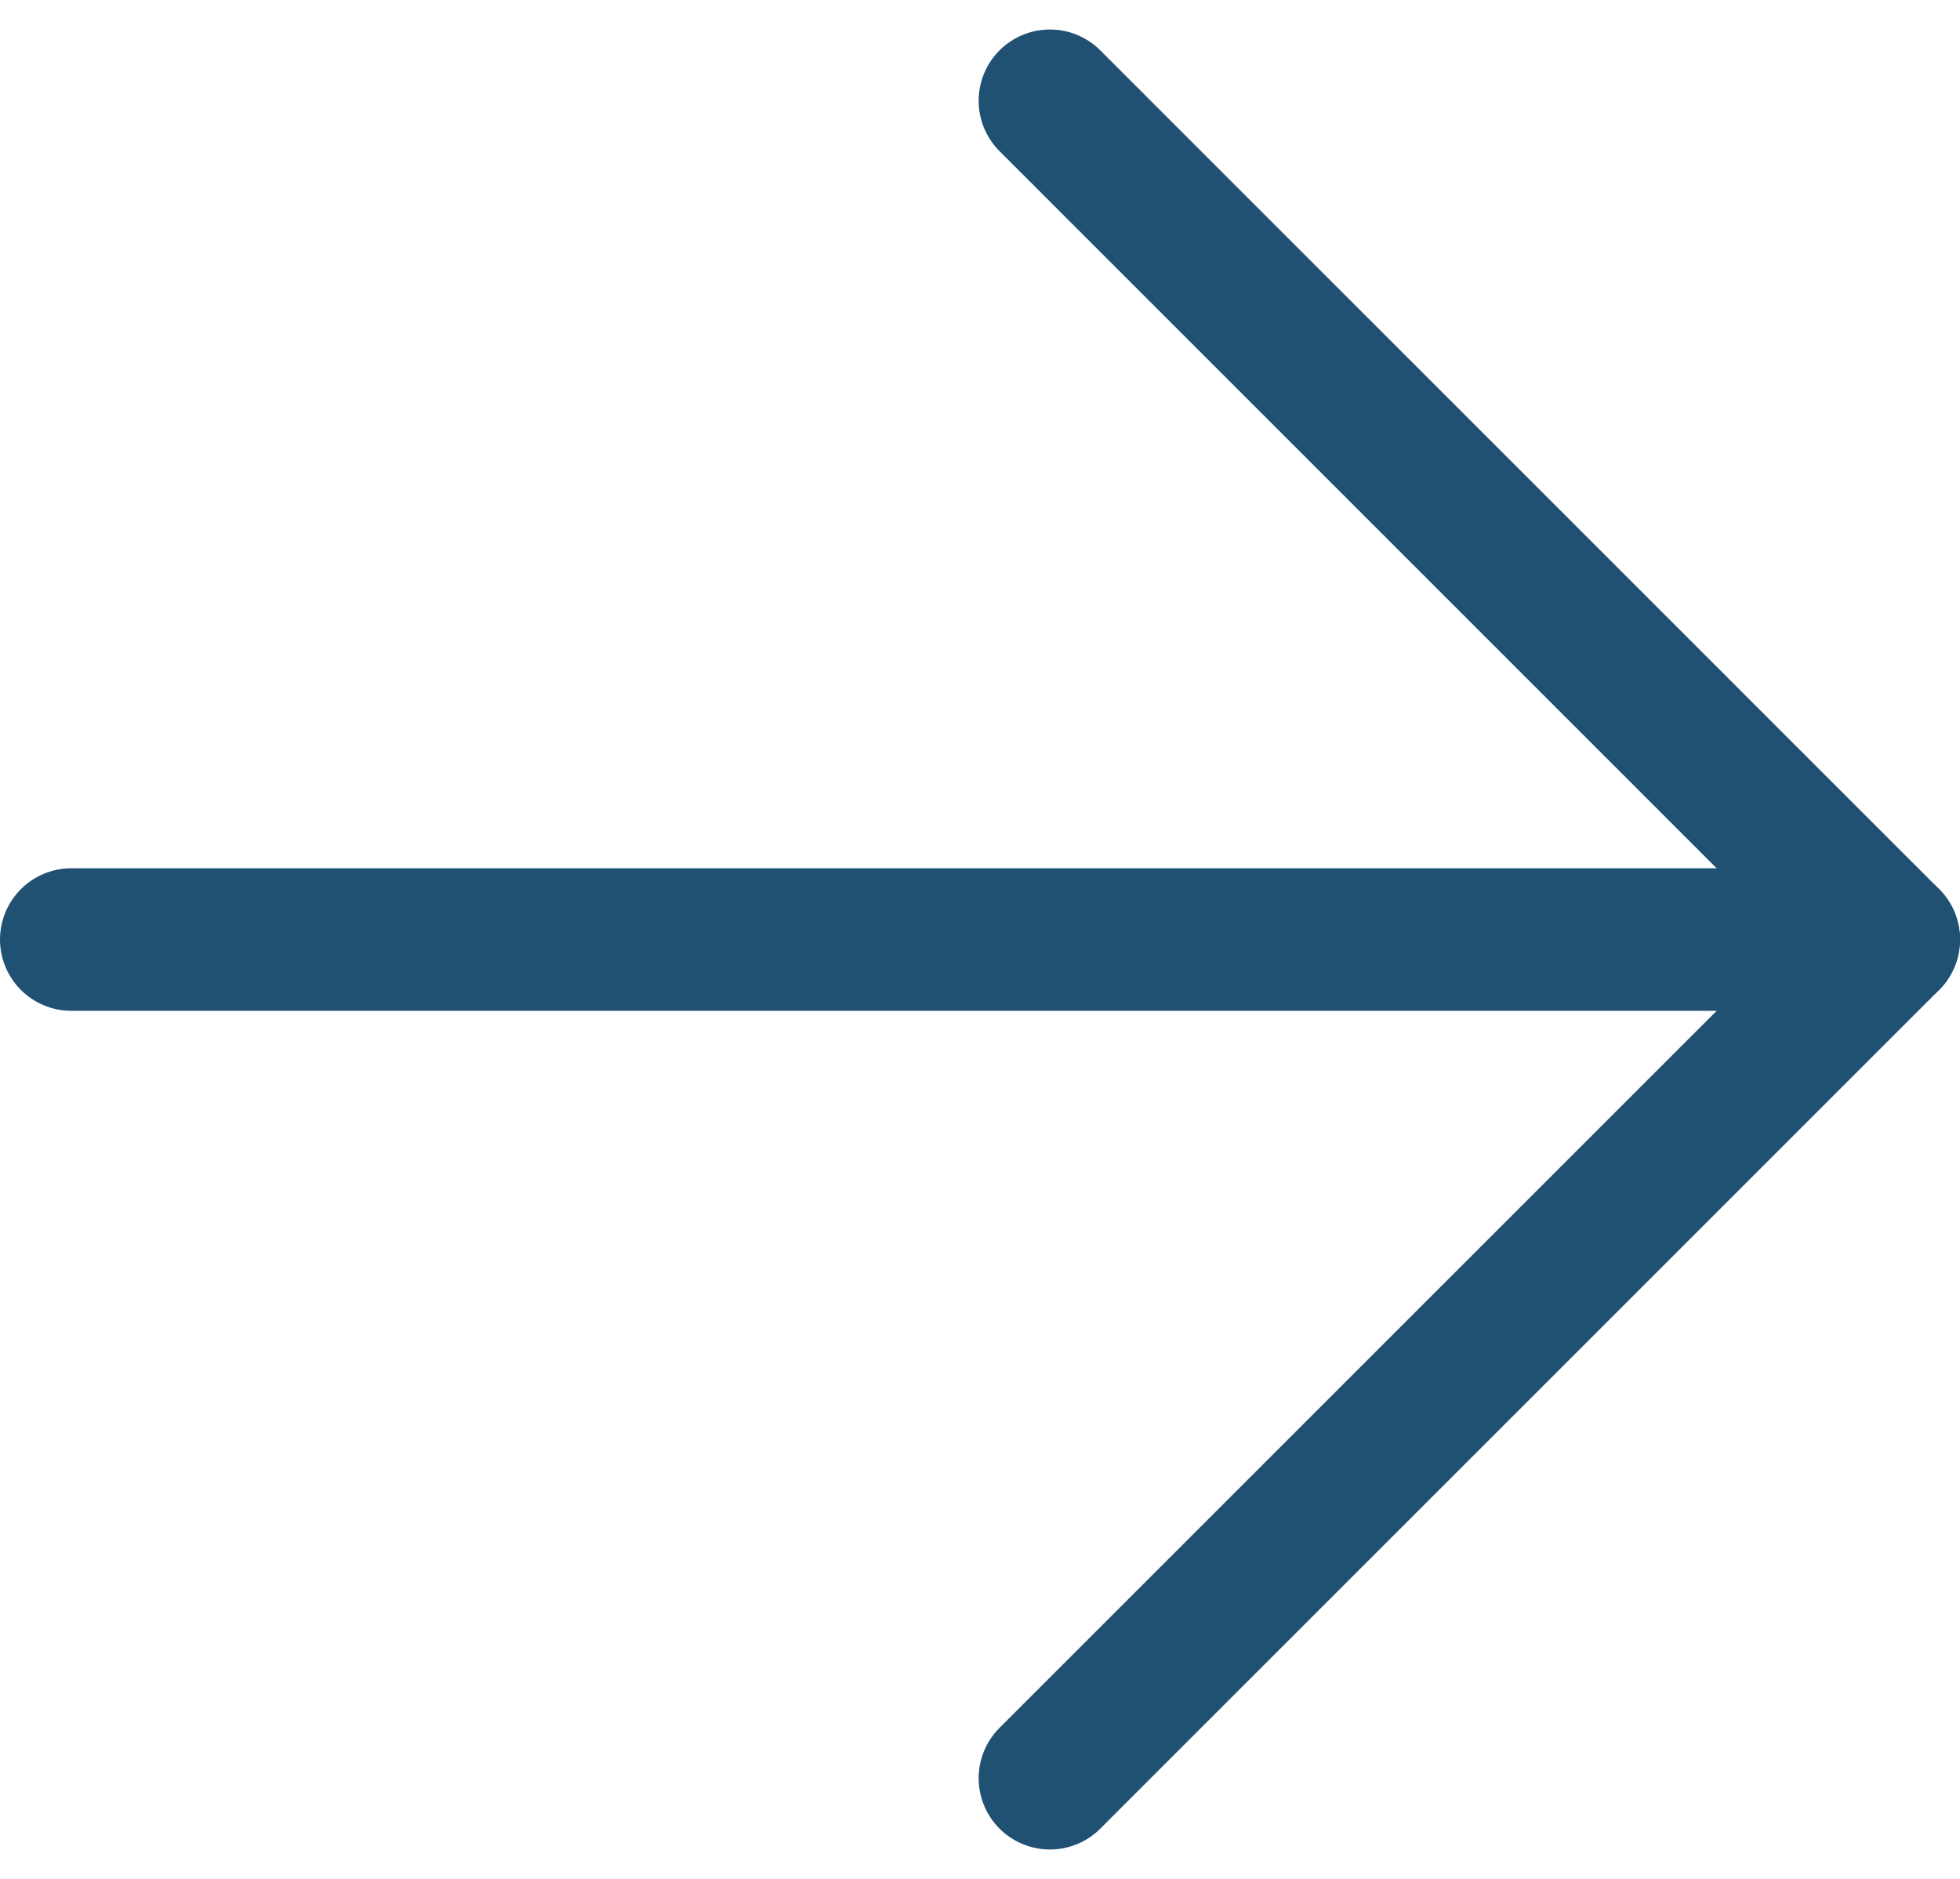 <svg xmlns="http://www.w3.org/2000/svg" width="27.5" height="26.367" viewBox="0 0 27.5 26.367">
  <g id="Icons_Arrows_Previuos" data-name="Icons/ Arrows/ Previuos" transform="translate(26.5 24.953) rotate(180)">
    <path id="Path" d="M11.769,23.539,0,11.769,11.769,0" fill="none" stroke="#205072" stroke-linecap="round" stroke-linejoin="round" stroke-miterlimit="10" stroke-width="2"/>
    <path id="Path-2" data-name="Path" d="M0,.5H25.5" transform="translate(0 11.269)" fill="none" stroke="#205072" stroke-linecap="round" stroke-linejoin="round" stroke-miterlimit="10" stroke-width="2"/>
  </g>
</svg>
